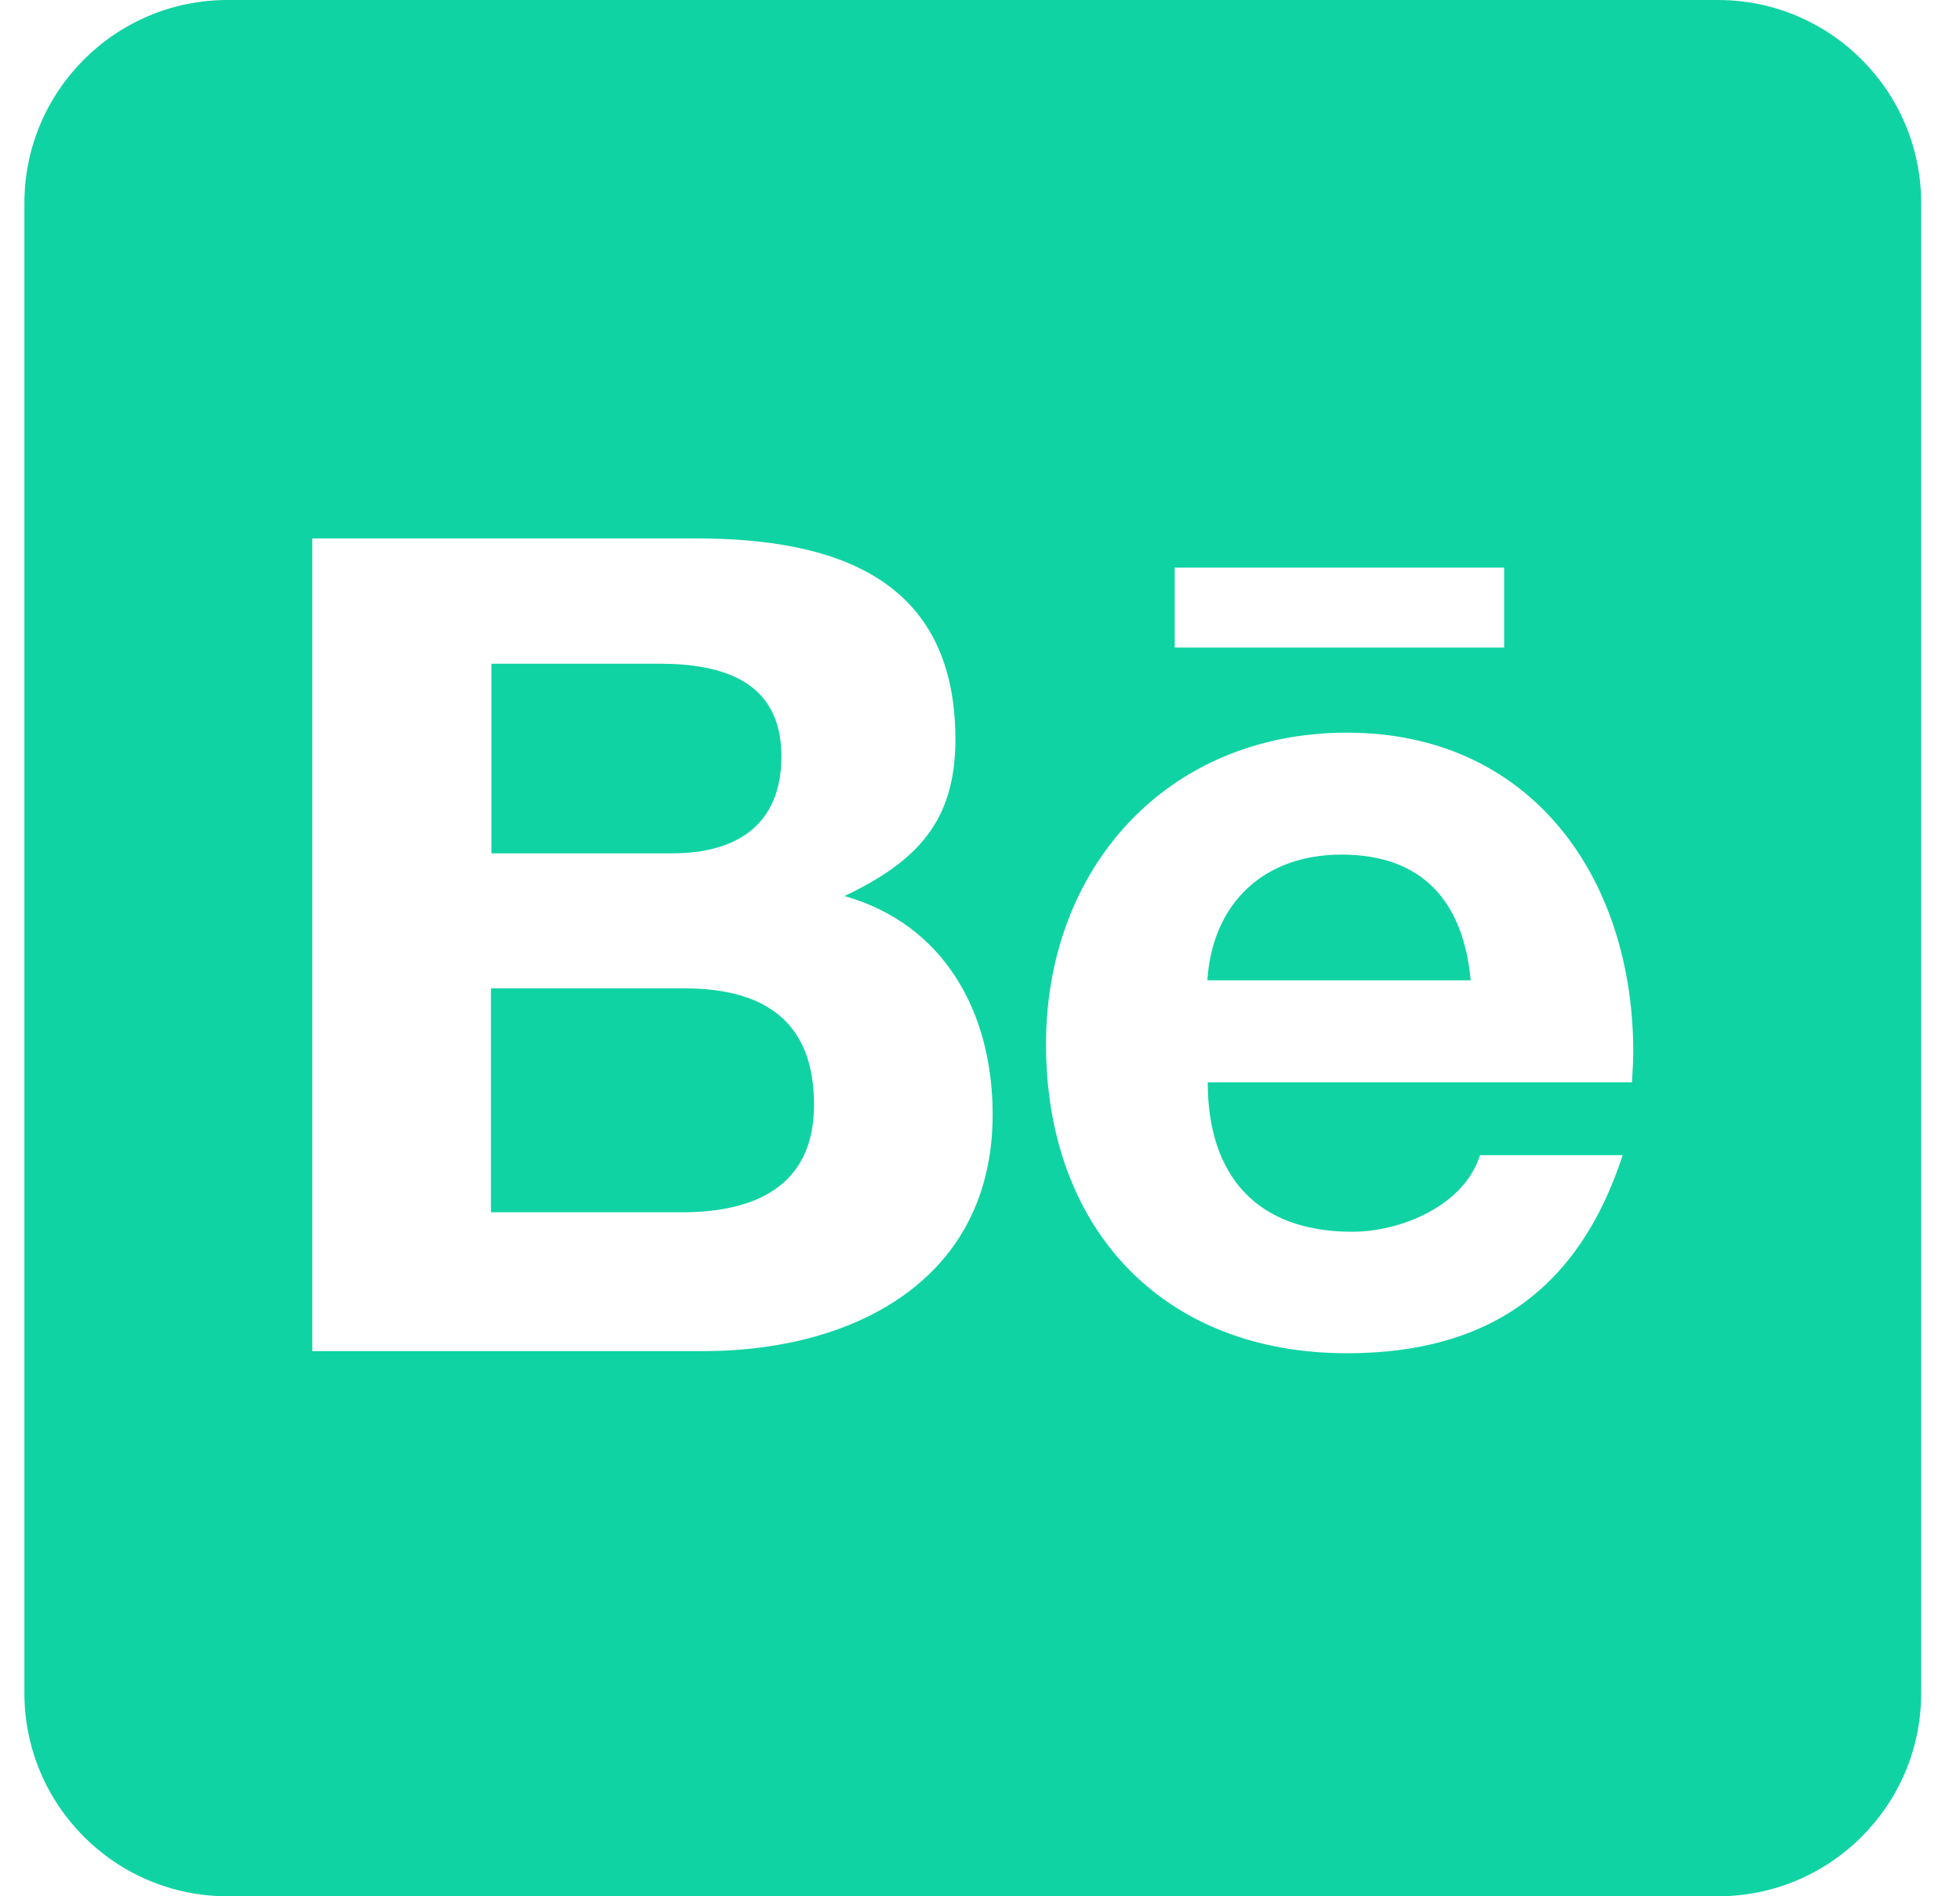 <svg width="31" height="30" viewBox="0 0 31 30" fill="none" xmlns="http://www.w3.org/2000/svg">
<path d="M12.875 17.478C12.875 18.77 11.937 19.179 10.785 19.179H7.765V15.636H10.846C12.091 15.643 12.875 16.159 12.875 17.478ZM12.359 11.966C12.359 10.781 11.441 10.5 10.424 10.5H7.772V13.5H10.631C11.642 13.5 12.359 13.058 12.359 11.966ZM21.218 13.52C19.993 13.52 19.176 14.284 19.096 15.509H23.261C23.147 14.27 22.504 13.52 21.218 13.52ZM30.386 3.214V26.786C30.386 28.56 28.946 30 27.172 30H3.6C1.825 30 0.386 28.56 0.386 26.786V3.214C0.386 1.44 1.825 0 3.6 0H27.172C28.946 0 30.386 1.44 30.386 3.214ZM18.58 10.245H23.79V8.98H18.58V10.245ZM15.7 17.632C15.7 16.018 14.937 14.625 13.357 14.176C14.508 13.627 15.111 12.991 15.111 11.699C15.111 9.141 13.203 8.518 11 8.518H4.939V21.375H11.174C13.511 21.362 15.7 20.243 15.7 17.632ZM25.832 16.641C25.832 13.888 24.218 11.591 21.305 11.591C18.466 11.591 16.544 13.721 16.544 16.52C16.544 19.42 18.372 21.409 21.305 21.409C23.529 21.409 24.968 20.411 25.665 18.275H23.408C23.16 19.071 22.163 19.487 21.386 19.487C19.886 19.487 19.102 18.609 19.102 17.123H25.812C25.819 16.969 25.832 16.801 25.832 16.641Z" fill="#10D3A4"/>
</svg>
